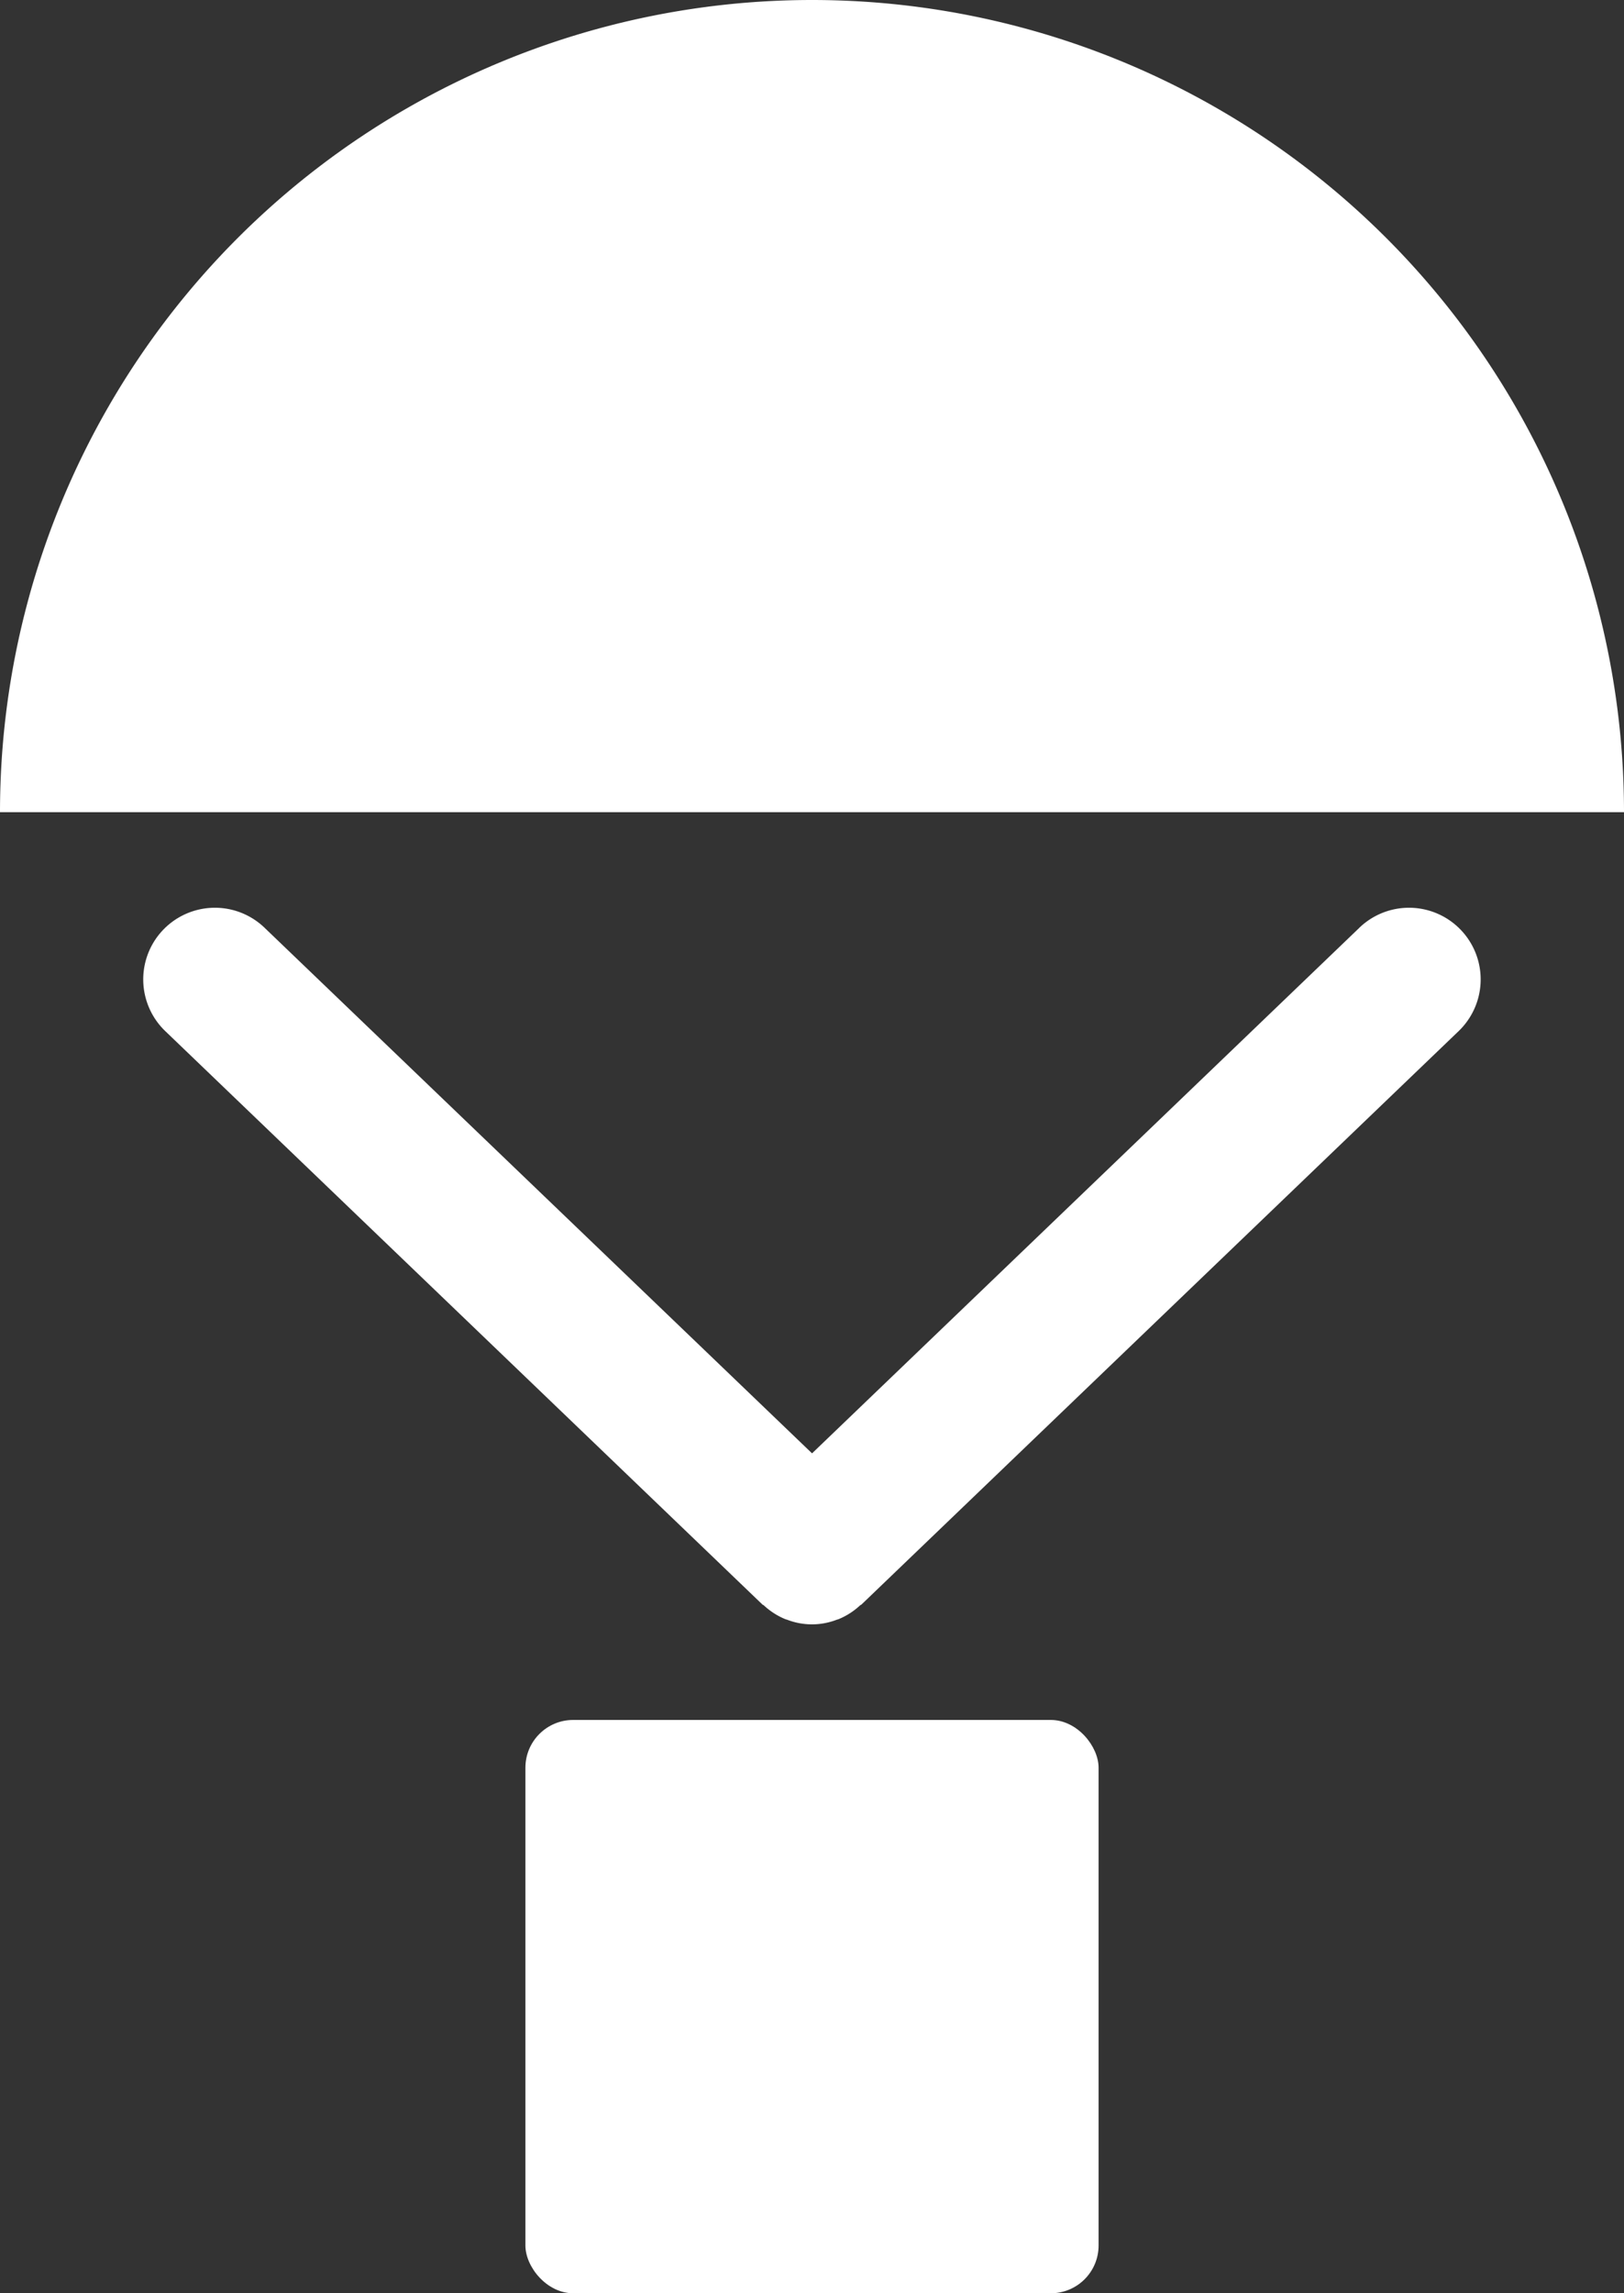 <?xml version="1.0" encoding="UTF-8"?>
<svg xmlns="http://www.w3.org/2000/svg" viewBox="0 0 34 48"><rect x="0" y="0" width="34" height="48" fill="#333333" stroke="none"/><g fill="#009edb" data-name="Layer 2"><path d="M17 0A17 17 0 0 0 0 17h34A17 17 0 0 0 17 0M28.461 19.418 17.001 30.42 5.538 19.418a1.5 1.5 0 0 0-2.078 2.164l12.5 12c.01.01.023.012.033.021a1.5 1.5 0 0 0 .447.287q.016.006.034.01a1.44 1.44 0 0 0 1.05 0q.018-.004.034-.01a1.5 1.5 0 0 0 .447-.287c.01-.009.023-.012.033-.021l12.5-12a1.5 1.5 0 0 0-2.078-2.164" style="fill: #ffffff;"/><rect width="12" height="12" x="11" y="36" rx="1" style="fill: #ffffff;"/></g></svg>
